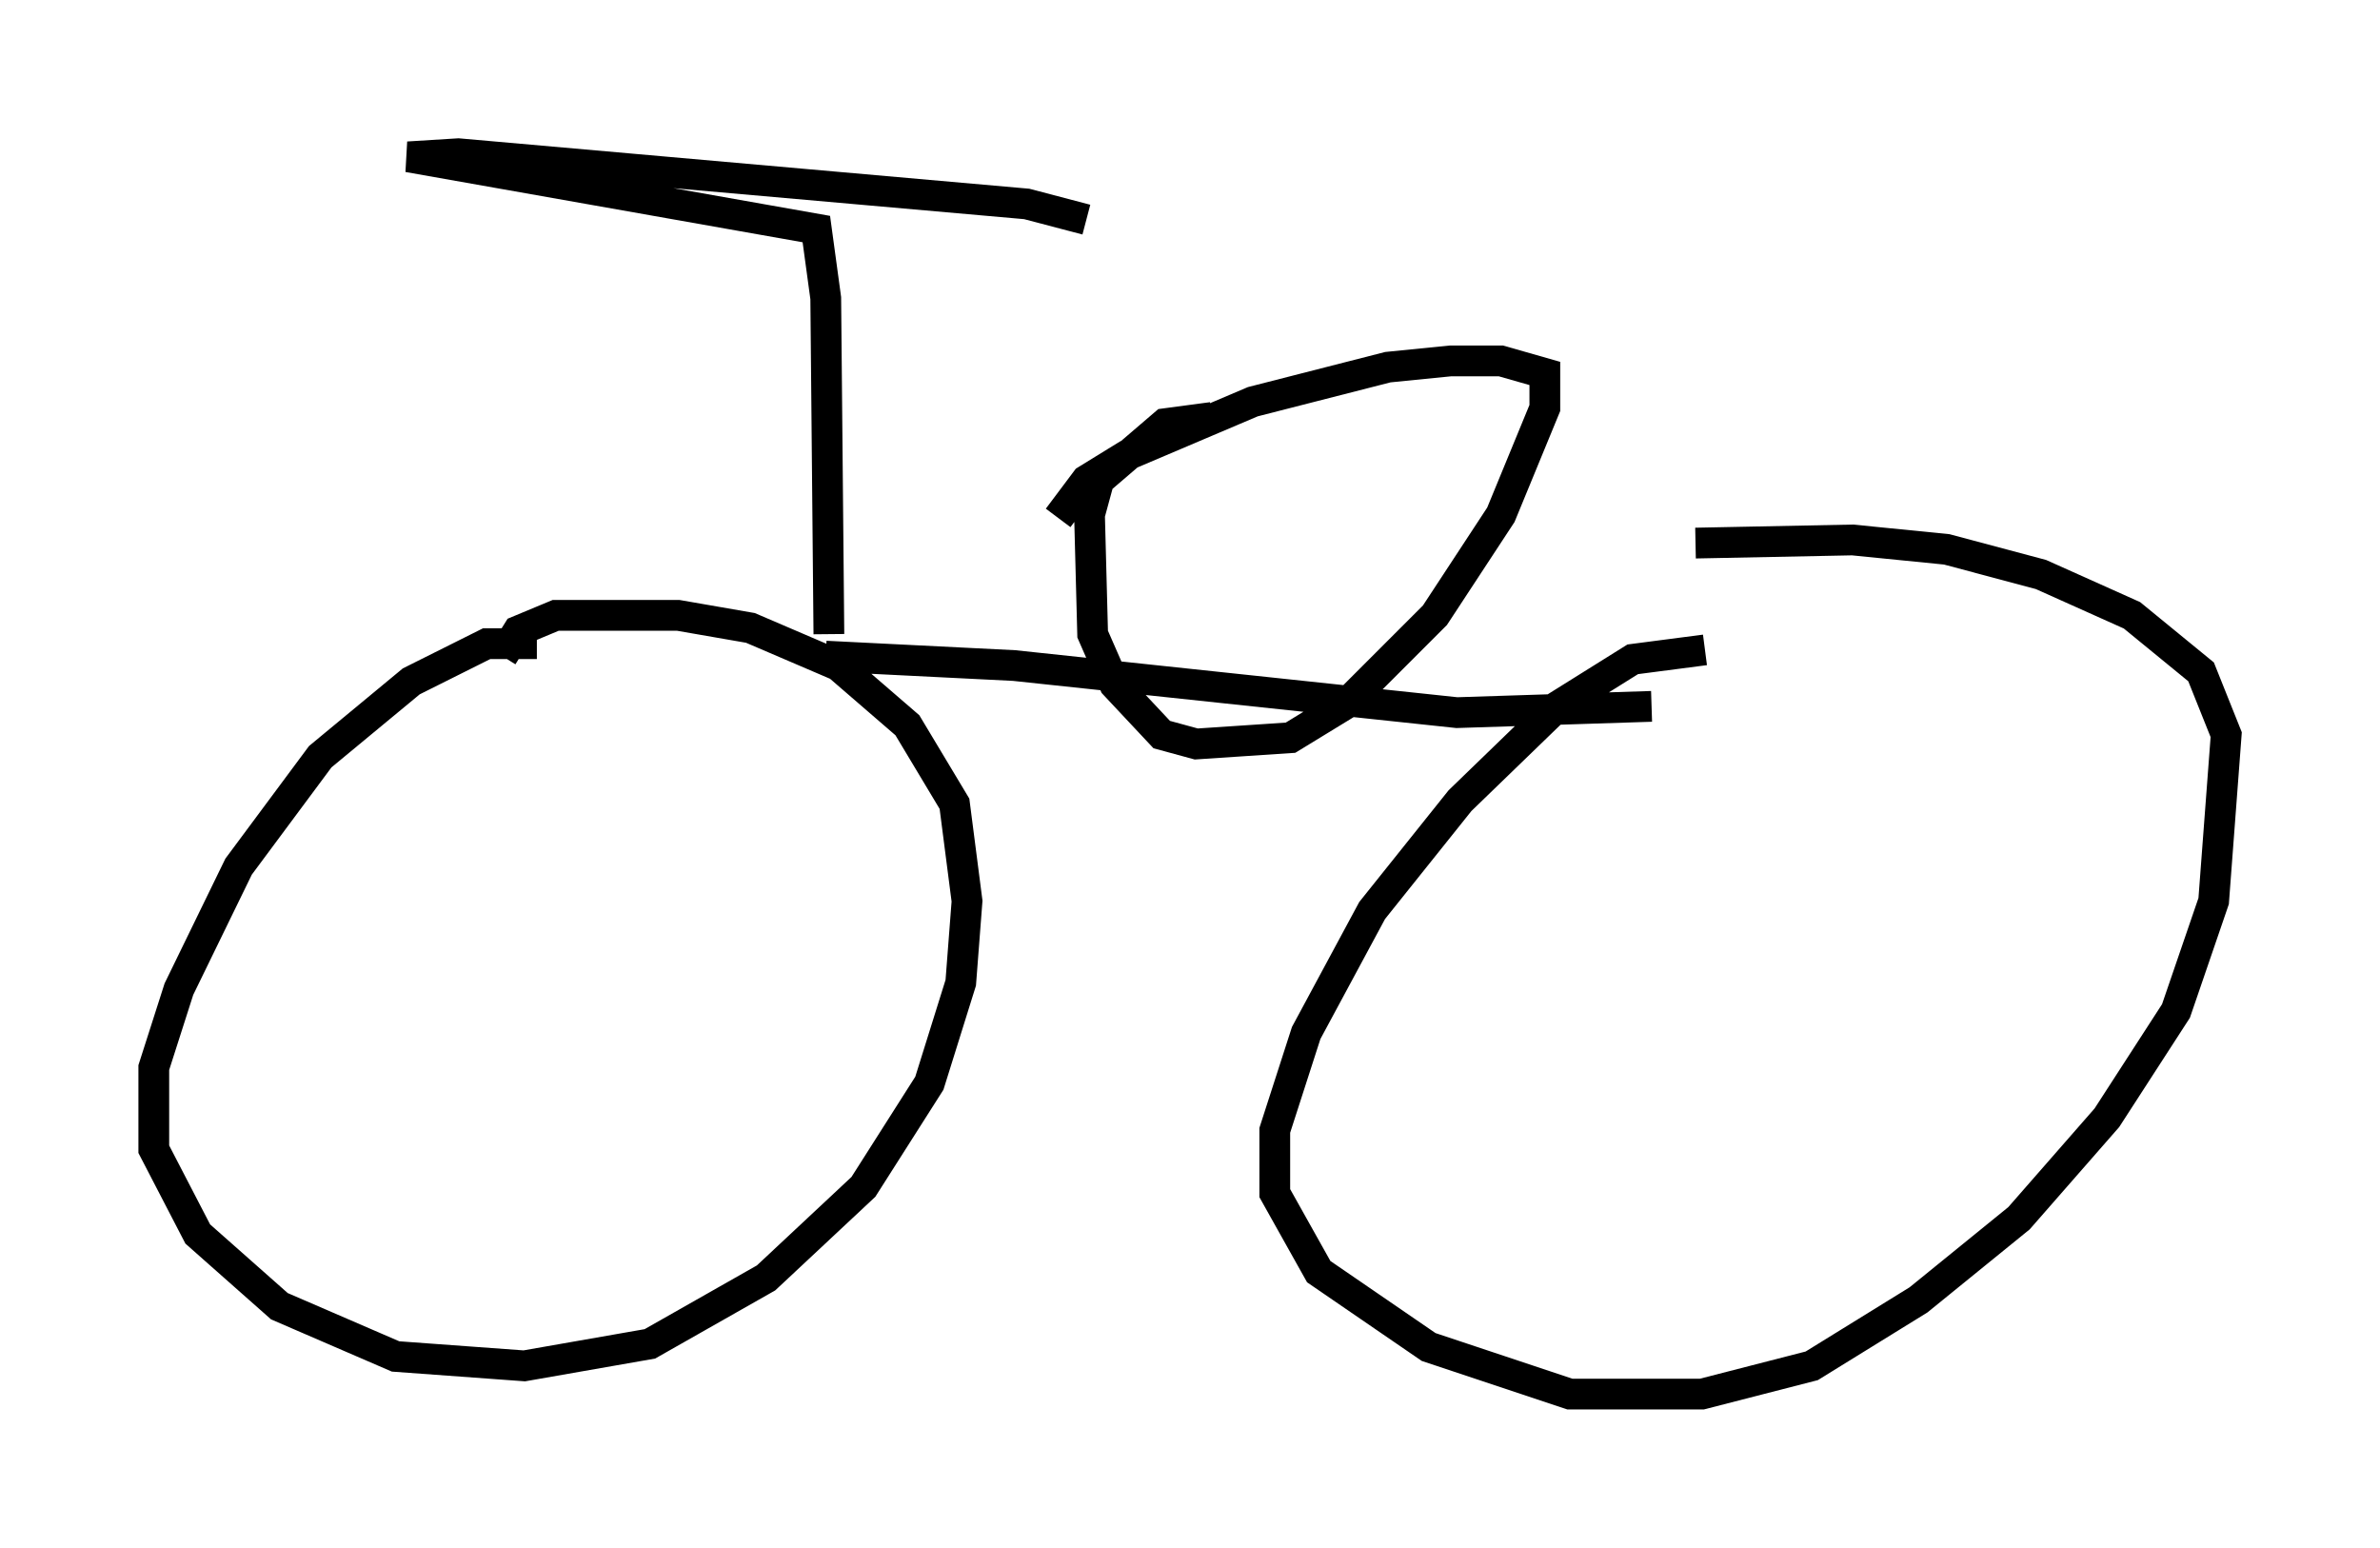 <?xml version="1.0" encoding="utf-8" ?>
<svg baseProfile="full" height="50.323" version="1.1" width="77.376" xmlns="http://www.w3.org/2000/svg" xmlns:ev="http://www.w3.org/2001/xml-events" xmlns:xlink="http://www.w3.org/1999/xlink"><defs /><rect fill="white" height="50.323" width="77.376" x="0" y="0" /><path d="M18.883, 21.334 m-1.429, -0.408 l-1.633, 0.0 -2.45, 1.225 l-2.96, 2.45 -2.654, 3.573 l-1.94, 3.981 -0.817, 2.552 l0.0, 2.654 1.429, 2.756 l2.654, 2.348 3.777, 1.633 l4.185, 0.306 4.083, -0.715 l3.777, -2.144 3.165, -2.96 l2.144, -3.369 1.021, -3.267 l0.204, -2.654 -0.408, -3.165 l-1.531, -2.552 -2.246, -1.94 l-2.858, -1.225 -2.348, -0.408 l-3.981, 0.0 -1.225, 0.51 l-0.51, 0.817 m39.098, -0.204 l-2.348, 0.306 -2.45, 1.531 l-3.165, 3.063 -2.858, 3.573 l-2.144, 3.981 -1.021, 3.165 l0.0, 2.042 1.429, 2.552 l3.573, 2.45 4.594, 1.531 l4.288, 0.0 3.573, -0.919 l3.471, -2.144 3.267, -2.654 l2.858, -3.267 2.246, -3.471 l1.225, -3.573 0.408, -5.41 l-0.817, -2.042 -2.246, -1.838 l-2.96, -1.327 -3.063, -0.817 l-3.063, -0.306 -5.104, 0.102 m-28.277, 3.675 l6.125, 0.306 14.394, 1.531 l6.329, -0.204 m-26.746, -2.348 l-0.102, -10.923 -0.306, -2.246 l-13.271, -2.348 1.633, -0.102 l18.477, 1.633 1.94, 0.51 m4.083, 6.431 l-1.531, 0.204 -2.144, 1.838 l-0.306, 1.123 0.102, 3.879 l0.715, 1.633 1.531, 1.633 l1.123, 0.306 3.063, -0.204 l1.838, -1.123 2.858, -2.858 l2.144, -3.267 1.429, -3.471 l0.0, -1.123 -1.429, -0.408 l-1.633, 0.0 -2.042, 0.204 l-4.39, 1.123 -4.083, 1.735 l-1.327, 0.817 -0.919, 1.225 " fill="none" stroke="black" stroke-width="1" /></svg>